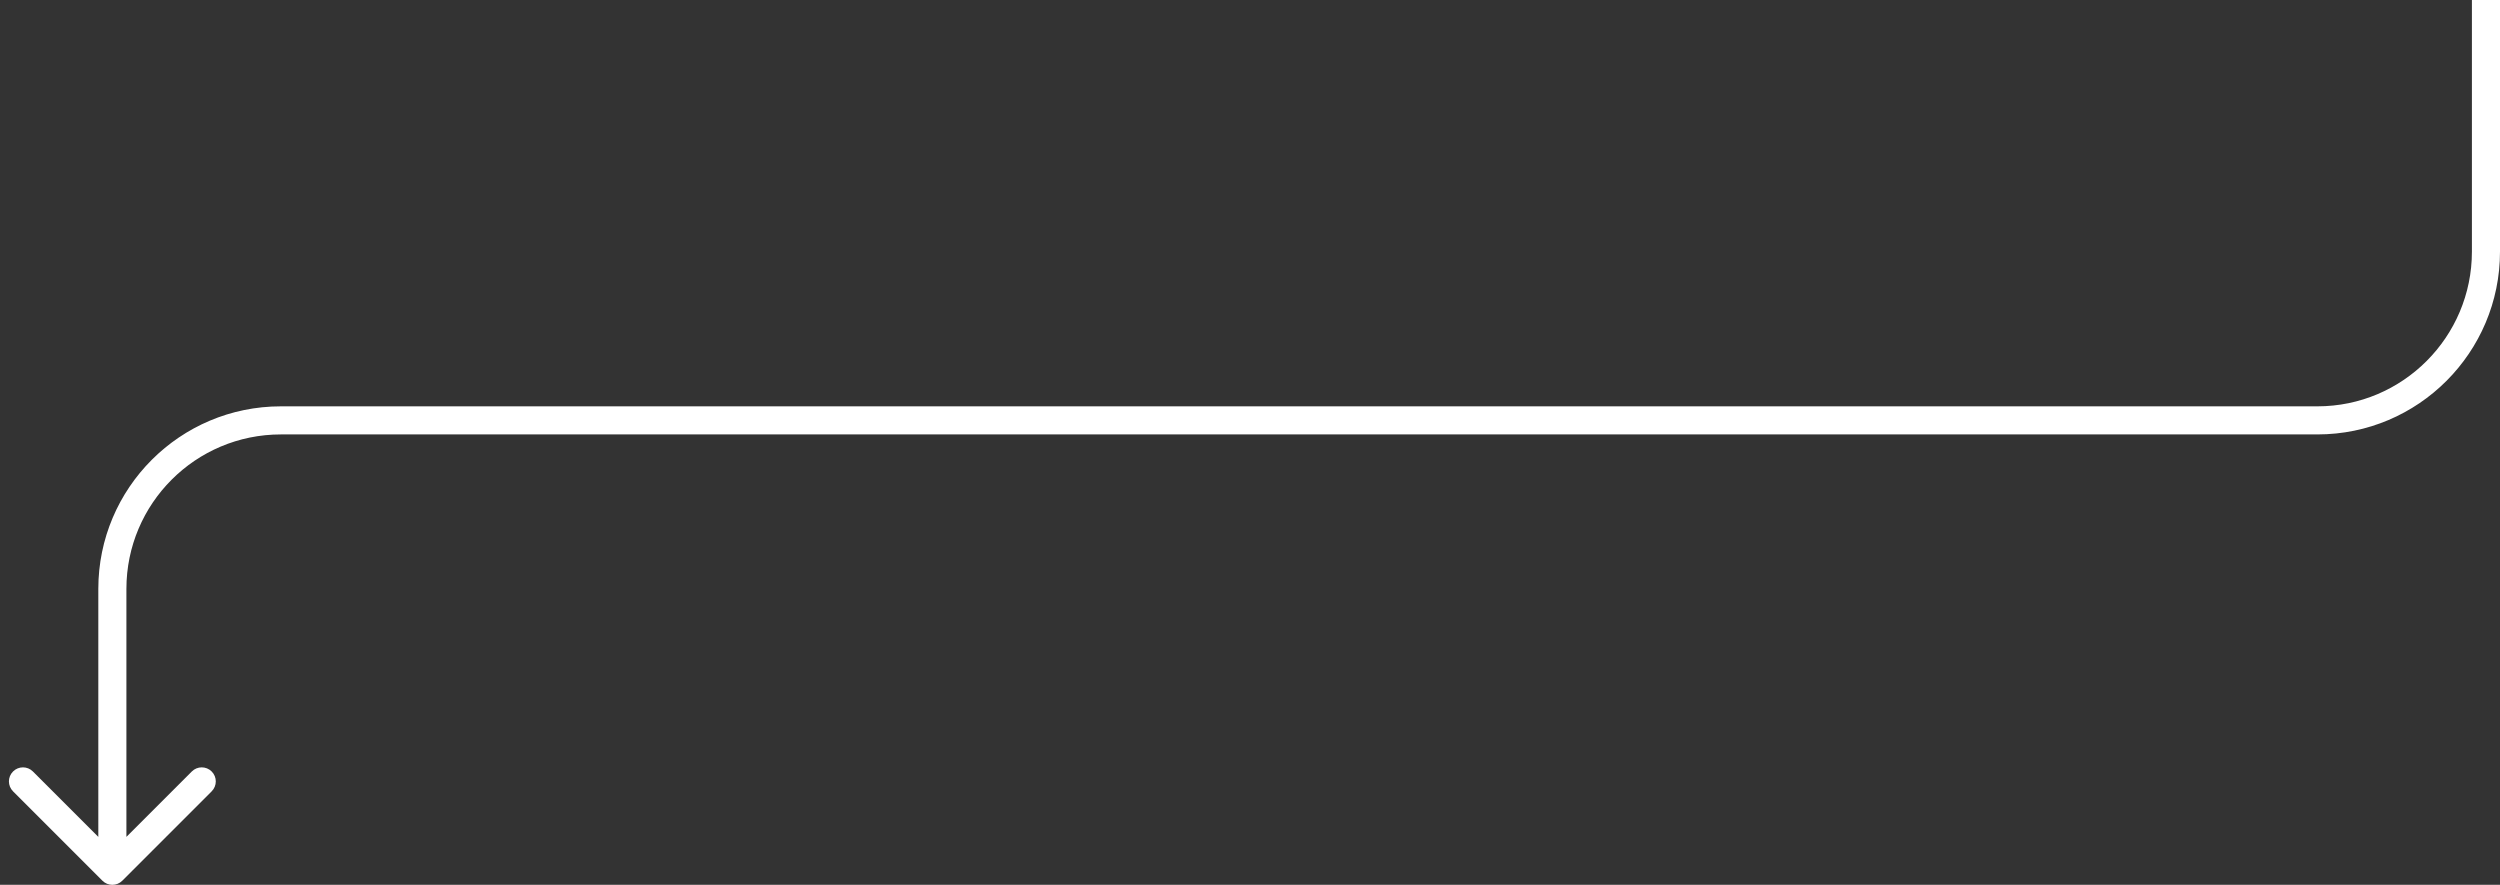 <svg width="178" height="63" viewBox="0 0 178 63" fill="none" xmlns="http://www.w3.org/2000/svg">
<rect x="0" y="0" width="178" height="63" fill="#333333" stroke="none"/>
<path d="M7.293 62.707C7.683 63.098 8.317 63.098 8.707 62.707L15.071 56.343C15.462 55.953 15.462 55.319 15.071 54.929C14.681 54.538 14.047 54.538 13.657 54.929L8 60.586L2.343 54.929C1.953 54.538 1.319 54.538 0.929 54.929C0.538 55.319 0.538 55.953 0.929 56.343L7.293 62.707ZM20 29.931L20 28.931L20 29.931ZM177 0C176 4.37114e-08 176 5.9879e-06 176 1.79749e-05C176 2.99619e-05 176 4.79918e-05 176 7.21631e-05C176 9.63345e-05 176 0 176 0C176 0 176 0 176 0C176 0 176 0 176 0C176 0.001 176 0.001 176 0.001C176 0.001 176 0.001 176 0.001C176 0.001 176 0.001 176 0.001C176 0.001 176 0.001 176 0.002C176 0.002 176 0.002 176 0.002C176 0.002 176 0.002 176 0.002C176 0.002 176 0.003 176 0.003C176 0.003 176 0.003 176 0.003C176 0.003 176 0.004 176 0.004C176 0.004 176 0.004 176 0.004C176 0.005 176 0.005 176 0.005C176 0.005 176 0.005 176 0.006C176 0.006 176 0.006 176 0.006C176 0.007 176 0.007 176 0.007C176 0.007 176 0.008 176 0.008C176 0.008 176 0.008 176 0.009C176 0.009 176 0.009 176 0.01C176 0.01 176 0.01 176 0.011C176 0.011 176 0.011 176 0.012C176 0.012 176 0.012 176 0.013C176 0.013 176 0.013 176 0.014C176 0.014 176 0.015 176 0.015C176 0.015 176 0.016 176 0.016C176 0.017 176 0.017 176 0.017C176 0.018 176 0.018 176 0.019C176 0.019 176 0.02 176 0.02C176 0.021 176 0.021 176 0.021C176 0.022 176 0.022 176 0.023C176 0.023 176 0.024 176 0.024C176 0.025 176 0.026 176 0.026C176 0.027 176 0.027 176 0.028C176 0.028 176 0.029 176 0.029C176 0.03 176 0.031 176 0.031C176 0.032 176 0.032 176 0.033C176 0.034 176 0.034 176 0.035C176 0.035 176 0.036 176 0.037C176 0.037 176 0.038 176 0.039C176 0.039 176 0.04 176 0.041C176 0.042 176 0.042 176 0.043C176 0.044 176 0.044 176 0.045C176 0.046 176 0.047 176 0.047C176 0.048 176 0.049 176 0.05C176 0.05 176 0.051 176 0.052C176 0.053 176 0.054 176 0.054C176 0.055 176 0.056 176 0.057C176 0.058 176 0.059 176 0.059C176 0.06 176 0.061 176 0.062C176 0.063 176 0.064 176 0.065C176 0.066 176 0.067 176 0.068C176 0.068 176 0.069 176 0.07C176 0.071 176 0.072 176 0.073C176 0.074 176 0.075 176 0.076C176 0.077 176 0.078 176 0.079C176 0.08 176 0.081 176 0.082C176 0.083 176 0.084 176 0.086C176 0.087 176 0.088 176 0.089C176 0.09 176 0.091 176 0.092C176 0.093 176 0.094 176 0.095C176 0.097 176 0.098 176 0.099C176 0.1 176 0.101 176 0.102C176 0.104 176 0.105 176 0.106C176 0.107 176 0.108 176 0.11C176 0.111 176 0.112 176 0.113C176 0.115 176 0.116 176 0.117C176 0.119 176 0.12 176 0.121C176 0.123 176 0.124 176 0.125C176 0.127 176 0.128 176 0.129C176 0.131 176 0.132 176 0.133C176 0.135 176 0.136 176 0.138C176 0.139 176 0.14 176 0.142C176 0.143 176 0.145 176 0.146C176 0.148 176 0.149 176 0.151C176 0.152 176 0.154 176 0.155C176 0.157 176 0.158 176 0.16C176 0.161 176 0.163 176 0.165C176 0.166 176 0.168 176 0.169C176 0.171 176 0.173 176 0.174C176 0.176 176 0.178 176 0.179C176 0.181 176 0.183 176 0.184C176 0.186 176 0.188 176 0.189C176 0.191 176 0.193 176 0.195C176 0.196 176 0.198 176 0.2C176 0.202 176 0.204 176 0.205C176 0.207 176 0.209 176 0.211C176 0.213 176 0.214 176 0.216C176 0.218 176 0.22 176 0.222C176 0.224 176 0.226 176 0.228C176 0.23 176 0.232 176 0.234C176 0.236 176 0.238 176 0.24C176 0.241 176 0.244 176 0.246C176 0.248 176 0.25 176 0.252C176 0.254 176 0.256 176 0.258C176 0.26 176 0.262 176 0.264C176 0.266 176 0.268 176 0.27C176 0.273 176 0.275 176 0.277C176 0.279 176 0.281 176 0.284C176 0.286 176 0.288 176 0.29C176 0.292 176 0.295 176 0.297C176 0.299 176 0.302 176 0.304C176 0.306 176 0.308 176 0.311C176 0.313 176 0.315 176 0.318C176 0.32 176 0.323 176 0.325C176 0.327 176 0.33 176 0.332C176 0.335 176 0.337 176 0.34C176 0.342 176 0.345 176 0.347C176 0.35 176 0.352 176 0.355C176 0.357 176 0.36 176 0.362C176 0.365 176 0.367 176 0.37C176 0.373 176 0.375 176 0.378C176 0.381 176 0.383 176 0.386C176 0.389 176 0.391 176 0.394C176 0.397 176 0.399 176 0.402C176 0.405 176 0.408 176 0.41C176 0.413 176 0.416 176 0.419C176 0.422 176 0.424 176 0.427C176 0.43 176 0.433 176 0.436C176 0.439 176 0.442 176 0.445C176 0.447 176 0.45 176 0.453C176 0.456 176 0.459 176 0.462C176 0.465 176 0.468 176 0.471C176 0.474 176 0.477 176 0.48C176 0.484 176 0.487 176 0.49C176 0.493 176 0.496 176 0.499C176 0.502 176 0.505 176 0.509C176 0.512 176 0.515 176 0.518C176 0.521 176 0.525 176 0.528C176 0.531 176 0.534 176 0.538C176 0.541 176 0.544 176 0.548C176 0.551 176 0.554 176 0.558C176 0.561 176 0.564 176 0.568C176 0.571 176 0.575 176 0.578C176 0.581 176 0.585 176 0.588C176 0.592 176 0.595 176 0.599C176 0.602 176 0.606 176 0.609C176 0.613 176 0.617 176 0.62C176 0.624 176 0.627 176 0.631C176 0.635 176 0.638 176 0.642C176 0.646 176 0.649 176 0.653C176 0.657 176 0.661 176 0.664C176 0.668 176 0.672 176 0.676C176 0.679 176 0.683 176 0.687C176 0.691 176 0.695 176 0.699C176 0.703 176 0.706 176 0.71C176 0.714 176 0.718 176 0.722C176 0.726 176 0.73 176 0.734C176 0.738 176 0.742 176 0.746C176 0.75 176 0.754 176 0.758C176 0.763 176 0.767 176 0.771C176 0.775 176 0.779 176 0.783C176 0.787 176 0.792 176 0.796C176 0.8 176 0.804 176 0.808C176 0.813 176 0.817 176 0.821C176 0.826 176 0.83 176 0.834C176 0.839 176 0.843 176 0.847C176 0.852 176 0.856 176 0.861C176 0.865 176 0.869 176 0.874C176 0.878 176 0.883 176 0.887C176 0.892 176 0.896 176 0.901C176 0.906 176 0.91 176 0.915C176 0.919 176 0.924 176 0.929C176 0.933 176 0.938 176 0.943C176 0.947 176 0.952 176 0.957C176 0.962 176 0.966 176 0.971C176 0.976 176 0.981 176 0.985C176 0.99 176 0.995 176 1C176 1.005 176 1.01 176 1.015C176 1.02 176 1.025 176 1.03C176 1.035 176 1.039 176 1.044C176 1.05 176 1.055 176 1.06C176 1.065 176 1.07 176 1.075C176 1.08 176 1.085 176 1.09C176 1.095 176 1.101 176 1.106C176 1.111 176 1.116 176 1.121C176 1.127 176 1.132 176 1.137C176 1.142 176 1.148 176 1.153C176 1.158 176 1.164 176 1.169C176 1.175 176 1.18 176 1.185C176 1.191 176 1.196 176 1.202C176 1.207 176 1.213 176 1.218C176 1.224 176 1.229 176 1.235C176 1.241 176 1.246 176 1.252C176 1.257 176 1.263 176 1.269C176 1.274 176 1.28 176 1.286C176 1.292 176 1.297 176 1.303C176 1.309 176 1.315 176 1.32C176 1.326 176 1.332 176 1.338C176 1.344 176 1.35 176 1.356C176 1.362 176 1.367 176 1.373C176 1.379 176 1.385 176 1.391C176 1.397 176 1.404 176 1.41C176 1.416 176 1.422 176 1.428C176 1.434 176 1.44 176 1.446C176 1.452 176 1.459 176 1.465C176 1.471 176 1.477 176 1.484C176 1.49 176 1.496 176 1.503C176 1.509 176 1.515 176 1.522C176 1.528 176 1.534 176 1.541C176 1.547 176 1.554 176 1.56C176 1.567 176 1.573 176 1.58C176 1.586 176 1.593 176 1.599C176 1.606 176 1.613 176 1.619C176 1.626 176 1.632 176 1.639C176 1.646 176 1.653 176 1.659C176 1.666 176 1.673 176 1.68C176 1.686 176 1.693 176 1.7C176 1.707 176 1.714 176 1.721C176 1.728 176 1.734 176 1.741C176 1.748 176 1.755 176 1.762C176 1.769 176 1.776 176 1.783C176 1.791 176 1.798 176 1.805C176 1.812 176 1.819 176 1.826C176 1.833 176 1.841 176 1.848C176 1.855 176 1.862 176 1.87C176 1.877 176 1.884 176 1.891C176 1.899 176 1.906 176 1.914C176 1.921 176 1.928 176 1.936C176 1.943 176 1.951 176 1.958C176 1.966 176 1.973 176 1.981C176 1.988 176 1.996 176 2.004C176 2.011 176 2.019 176 2.026C176 2.034 176 2.042 176 2.05C176 2.057 176 2.065 176 2.073C176 2.081 176 2.088 176 2.096C176 2.104 176 2.112 176 2.12C176 2.128 176 2.136 176 2.144C176 2.152 176 2.16 176 2.168C176 2.176 176 2.184 176 2.192C176 2.2 176 2.208 176 2.216C176 2.224 176 2.232 176 2.24C176 2.249 176 2.257 176 2.265C176 2.273 176 2.282 176 2.29C176 2.298 176 2.307 176 2.315C176 2.323 176 2.332 176 2.34C176 2.348 176 2.357 176 2.365C176 2.374 176 2.382 176 2.391C176 2.399 176 2.408 176 2.417C176 2.425 176 2.434 176 2.442C176 2.451 176 2.46 176 2.469C176 2.477 176 2.486 176 2.495C176 2.504 176 2.512 176 2.521C176 2.53 176 2.539 176 2.548C176 2.557 176 2.566 176 2.575C176 2.584 176 2.592 176 2.602C176 2.611 176 2.62 176 2.629C176 2.638 176 2.647 176 2.656C176 2.665 176 2.674 176 2.683C176 2.693 176 2.702 176 2.711C176 2.72 176 2.73 176 2.739C176 2.748 176 2.758 176 2.767C176 2.776 176 2.786 176 2.795C176 2.805 176 2.814 176 2.824C176 2.833 176 2.843 176 2.852C176 2.862 176 2.872 176 2.881C176 2.891 176 2.901 176 2.91C176 2.92 176 2.93 176 2.939C176 2.949 176 2.959 176 2.969C176 2.979 176 2.988 176 2.998C176 3.008 176 3.018 176 3.028C176 3.038 176 3.048 176 3.058C176 3.068 176 3.078 176 3.088C176 3.098 176 3.108 176 3.119C176 3.129 176 3.139 176 3.149C176 3.159 176 3.169 176 3.18C176 3.19 176 3.2 176 3.211C176 3.221 176 3.231 176 3.242C176 3.252 176 3.263 176 3.273C176 3.284 176 3.294 176 3.305C176 3.315 176 3.326 176 3.336C176 3.347 176 3.357 176 3.368C176 3.379 176 3.39 176 3.4C176 3.411 176 3.422 176 3.433C176 3.443 176 3.454 176 3.465C176 3.476 176 3.487 176 3.498C176 3.509 176 3.52 176 3.531C176 3.542 176 3.553 176 3.564C176 3.575 176 3.586 176 3.597C176 3.608 176 3.619 176 3.63C176 3.642 176 3.653 176 3.664C176 3.675 176 3.687 176 3.698C176 3.709 176 3.721 176 3.732C176 3.744 176 3.755 176 3.766C176 3.778 176 3.789 176 3.801C176 3.813 176 3.824 176 3.836C176 3.847 176 3.859 176 3.871C176 3.882 176 3.894 176 3.906C176 3.917 176 3.929 176 3.941C176 3.953 176 3.965 176 3.977C176 3.989 176 4 176 4.012C176 4.024 176 4.036 176 4.048C176 4.06 176 4.072 176 4.085C176 4.097 176 4.109 176 4.121C176 4.133 176 4.145 176 4.157C176 4.17 176 4.182 176 4.194C176 4.207 176 4.219 176 4.231C176 4.244 176 4.256 176 4.269C176 4.281 176 4.293 176 4.306C176 4.319 176 4.331 176 4.344C176 4.356 176 4.369 176 4.382C176 4.394 176 4.407 176 4.42C176 4.432 176 4.445 176 4.458C176 4.471 176 4.484 176 4.496C176 4.509 176 4.522 176 4.535C176 4.548 176 4.561 176 4.574C176 4.587 176 4.6 176 4.613C176 4.626 176 4.639 176 4.653C176 4.666 176 4.679 176 4.692C176 4.706 176 4.719 176 4.732C176 4.745 176 4.759 176 4.772C176 4.786 176 4.799 176 4.812C176 4.826 176 4.839 176 4.853C176 4.866 176 4.88 176 4.894C176 4.907 176 4.921 176 4.935C176 4.948 176 4.962 176 4.976C176 4.989 176 5.003 176 5.017C176 5.031 176 5.045 176 5.059C176 5.073 176 5.087 176 5.101C176 5.114 176 5.129 176 5.143C176 5.157 176 5.171 176 5.185C176 5.199 176 5.213 176 5.227C176 5.242 176 5.256 176 5.27C176 5.284 176 5.299 176 5.313C176 5.327 176 5.342 176 5.356C176 5.371 176 5.385 176 5.4C176 5.414 176 5.429 176 5.443C176 5.458 176 5.473 176 5.487C176 5.502 176 5.517 176 5.531C176 5.546 176 5.561 176 5.576C176 5.591 176 5.605 176 5.62C176 5.635 176 5.65 176 5.665C176 5.68 176 5.695 176 5.71C176 5.725 176 5.74 176 5.755C176 5.771 176 5.786 176 5.801C176 5.816 176 5.831 176 5.847C176 5.862 176 5.877 176 5.893C176 5.908 176 5.923 176 5.939C176 5.954 176 5.97 176 5.985C176 6.001 176 6.016 176 6.032C176 6.048 176 6.063 176 6.079C176 6.095 176 6.11 176 6.126C176 6.142 176 6.158 176 6.174C176 6.189 176 6.205 176 6.221C176 6.237 176 6.253 176 6.269C176 6.285 176 6.301 176 6.317C176 6.333 176 6.349 176 6.366C176 6.382 176 6.398 176 6.414C176 6.43 176 6.447 176 6.463C176 6.479 176 6.496 176 6.512C176 6.529 176 6.545 176 6.562C176 6.578 176 6.595 176 6.611C176 6.628 176 6.644 176 6.661C176 6.678 176 6.694 176 6.711C176 6.728 176 6.745 176 6.761C176 6.778 176 6.795 176 6.812C176 6.829 176 6.846 176 6.863C176 6.88 176 6.897 176 6.914C176 6.931 176 6.948 176 6.965C176 6.982 176 6.999 176 7.017C176 7.034 176 7.051 176 7.069C176 7.086 176 7.103 176 7.121C176 7.138 176 7.155 176 7.173C176 7.19 176 7.208 176 7.225C176 7.243 176 7.261 176 7.278C176 7.296 176 7.314 176 7.331C176 7.349 176 7.367 176 7.385C176 7.403 176 7.42 176 7.438C176 7.456 176 7.474 176 7.492C176 7.51 176 7.528 176 7.546C176 7.564 176 7.582 176 7.601C176 7.619 176 7.637 176 7.655C176 7.673 176 7.692 176 7.71C176 7.728 176 7.747 176 7.765C176 7.784 176 7.802 176 7.821C176 7.839 176 7.858 176 7.876C176 7.895 176 7.913 176 7.932C176 7.951 176 7.97 176 7.988C176 8.007 176 8.026 176 8.045C176 8.064 176 8.082 176 8.101C176 8.12 176 8.139 176 8.158C176 8.177 176 8.196 176 8.216C176 8.235 176 8.254 176 8.273C176 8.292 176 8.311 176 8.331C176 8.35 176 8.369 176 8.389C176 8.408 176 8.428 176 8.447C176 8.466 176 8.486 176 8.505C176 8.525 176 8.545 176 8.564C176 8.584 176 8.604 176 8.623C176 8.643 176 8.663 176 8.683C176 8.702 176 8.722 176 8.742C176 8.762 176 8.782 176 8.802C176 8.822 176 8.842 176 8.862C176 8.882 176 8.902 176 8.923C176 8.943 176 8.963 176 8.983C176 9.004 176 9.024 176 9.044C176 9.065 176 9.085 176 9.105C176 9.126 176 9.146 176 9.167C176 9.188 176 9.208 176 9.229C176 9.249 176 9.27 176 9.291C176 9.311 176 9.332 176 9.353C176 9.374 176 9.395 176 9.416C176 9.437 176 9.457 176 9.478C176 9.499 176 9.521 176 9.542C176 9.563 176 9.584 176 9.605C176 9.626 176 9.647 176 9.669C176 9.69 176 9.711 176 9.733C176 9.754 176 9.775 176 9.797C176 9.818 176 9.84 176 9.861C176 9.883 176 9.905 176 9.926C176 9.948 176 9.97 176 9.991C176 10.013 176 10.035 176 10.057C176 10.078 176 10.1 176 10.122C176 10.144 176 10.166 176 10.188C176 10.21 176 10.232 176 10.254C176 10.276 176 10.299 176 10.321C176 10.343 176 10.365 176 10.388C176 10.41 176 10.432 176 10.455C176 10.477 176 10.499 176 10.522C176 10.544 176 10.567 176 10.59C176 10.612 176 10.635 176 10.658C176 10.68 176 10.703 176 10.726C176 10.748 176 10.771 176 10.794C176 10.817 176 10.84 176 10.863C176 10.886 176 10.909 176 10.932C176 10.955 176 10.978 176 11.001C176 11.024 176 11.048 176 11.071C176 11.094 176 11.117 176 11.141C176 11.164 176 11.188 176 11.211C176 11.234 176 11.258 176 11.281C176 11.305 176 11.329 176 11.352C176 11.376 176 11.4 176 11.423C176 11.447 176 11.471 176 11.495C176 11.519 176 11.542 176 11.566C176 11.59 176 11.614 176 11.638C176 11.662 176 11.687 176 11.711C176 11.735 176 11.759 176 11.783C176 11.807 176 11.832 176 11.856C176 11.88 176 11.905 176 11.929C176 11.954 176 11.978 176 12.003C176 12.027 176 12.052 176 12.076C176 12.101 176 12.126 176 12.15C176 12.175 176 12.2 176 12.225C176 12.249 176 12.274 176 12.299C176 12.324 176 12.349 176 12.374C176 12.399 176 12.424 176 12.449C176 12.475 176 12.5 176 12.525C176 12.55 176 12.575 176 12.601C176 12.626 176 12.652 176 12.677C176 12.702 176 12.728 176 12.753C176 12.779 176 12.805 176 12.83C176 12.856 176 12.881 176 12.907C176 12.933 176 12.959 176 12.985C176 13.01 176 13.036 176 13.062C176 13.088 176 13.114 176 13.14C176 13.166 176 13.192 176 13.218C176 13.245 176 13.271 176 13.297C176 13.323 176 13.349 176 13.376C176 13.402 176 13.428 176 13.455C176 13.481 176 13.508 176 13.534C176 13.561 176 13.588 176 13.614C176 13.641 176 13.668 176 13.694C176 13.721 176 13.748 176 13.775C176 13.802 176 13.829 176 13.855C176 13.883 176 13.909 176 13.937C176 13.964 176 13.991 176 14.018C176 14.045 176 14.072 176 14.1C176 14.127 176 14.154 176 14.182C176 14.209 176 14.236 176 14.264C176 14.291 176 14.319 176 14.347C176 14.374 176 14.402 176 14.429C176 14.457 176 14.485 176 14.513C176 14.54 176 14.568 176 14.596C176 14.624 176 14.652 176 14.68C176 14.708 176 14.736 176 14.764C176 14.792 176 14.821 176 14.849C176 14.877 176 14.905 176 14.934C176 14.962 176 14.99 176 15.019C176 15.047 176 15.076 176 15.104C176 15.133 176 15.161 176 15.19C176 15.219 176 15.247 176 15.276C176 15.305 176 15.334 176 15.363C176 15.391 176 15.42 176 15.449C176 15.478 176 15.507 176 15.536C176 15.566 176 15.595 176 15.624C176 15.653 176 15.682 176 15.711C176 15.741 176 15.77 176 15.8C176 15.829 176 15.858 176 15.888C176 15.918 176 15.947 176 15.977C176 16.006 176 16.036 176 16.066C176 16.095 176 16.125 176 16.155C176 16.185 176 16.215 176 16.245C176 16.275 176 16.305 176 16.335C176 16.365 176 16.395 176 16.425C176 16.455 176 16.485 176 16.516C176 16.546 176 16.576 176 16.607C176 16.637 176 16.668 176 16.698C176 16.729 176 16.759 176 16.79C176 16.82 176 16.851 176 16.882C176 16.912 176 16.943 176 16.974C176 17.005 176 17.036 176 17.067C176 17.098 176 17.129 176 17.16C176 17.191 176 17.222 176 17.253C176 17.284 176 17.315 176 17.347C176 17.378 176 17.409 176 17.441C176 17.472 176 17.503 176 17.535C176 17.566 176 17.598 176 17.63C176 17.661 176 17.693 176 17.725C176 17.756 176 17.788 176 17.82C176 17.852 176 17.884 176 17.916L178 17.916C178 17.884 178 17.852 178 17.82C178 17.788 178 17.756 178 17.725C178 17.693 178 17.661 178 17.63C178 17.598 178 17.566 178 17.535C178 17.503 178 17.472 178 17.441C178 17.409 178 17.378 178 17.347C178 17.315 178 17.284 178 17.253C178 17.222 178 17.191 178 17.16C178 17.129 178 17.098 178 17.067C178 17.036 178 17.005 178 16.974C178 16.943 178 16.912 178 16.882C178 16.851 178 16.82 178 16.79C178 16.759 178 16.729 178 16.698C178 16.668 178 16.637 178 16.607C178 16.576 178 16.546 178 16.516C178 16.485 178 16.455 178 16.425C178 16.395 178 16.365 178 16.335C178 16.305 178 16.275 178 16.245C178 16.215 178 16.185 178 16.155C178 16.125 178 16.095 178 16.066C178 16.036 178 16.006 178 15.977C178 15.947 178 15.918 178 15.888C178 15.858 178 15.829 178 15.8C178 15.77 178 15.741 178 15.711C178 15.682 178 15.653 178 15.624C178 15.595 178 15.566 178 15.536C178 15.507 178 15.478 178 15.449C178 15.42 178 15.391 178 15.363C178 15.334 178 15.305 178 15.276C178 15.247 178 15.219 178 15.19C178 15.161 178 15.133 178 15.104C178 15.076 178 15.047 178 15.019C178 14.99 178 14.962 178 14.934C178 14.905 178 14.877 178 14.849C178 14.821 178 14.792 178 14.764C178 14.736 178 14.708 178 14.68C178 14.652 178 14.624 178 14.596C178 14.568 178 14.54 178 14.513C178 14.485 178 14.457 178 14.429C178 14.402 178 14.374 178 14.347C178 14.319 178 14.291 178 14.264C178 14.236 178 14.209 178 14.182C178 14.154 178 14.127 178 14.1C178 14.072 178 14.045 178 14.018C178 13.991 178 13.964 178 13.937C178 13.909 178 13.883 178 13.855C178 13.829 178 13.802 178 13.775C178 13.748 178 13.721 178 13.694C178 13.668 178 13.641 178 13.614C178 13.588 178 13.561 178 13.534C178 13.508 178 13.481 178 13.455C178 13.428 178 13.402 178 13.376C178 13.349 178 13.323 178 13.297C178 13.271 178 13.245 178 13.218C178 13.192 178 13.166 178 13.14C178 13.114 178 13.088 178 13.062C178 13.036 178 13.01 178 12.985C178 12.959 178 12.933 178 12.907C178 12.881 178 12.856 178 12.83C178 12.805 178 12.779 178 12.753C178 12.728 178 12.702 178 12.677C178 12.652 178 12.626 178 12.601C178 12.575 178 12.55 178 12.525C178 12.5 178 12.475 178 12.449C178 12.424 178 12.399 178 12.374C178 12.349 178 12.324 178 12.299C178 12.274 178 12.249 178 12.225C178 12.2 178 12.175 178 12.15C178 12.126 178 12.101 178 12.076C178 12.052 178 12.027 178 12.003C178 11.978 178 11.954 178 11.929C178 11.905 178 11.88 178 11.856C178 11.832 178 11.807 178 11.783C178 11.759 178 11.735 178 11.711C178 11.687 178 11.662 178 11.638C178 11.614 178 11.59 178 11.566C178 11.542 178 11.519 178 11.495C178 11.471 178 11.447 178 11.423C178 11.4 178 11.376 178 11.352C178 11.329 178 11.305 178 11.281C178 11.258 178 11.234 178 11.211C178 11.188 178 11.164 178 11.141C178 11.117 178 11.094 178 11.071C178 11.048 178 11.024 178 11.001C178 10.978 178 10.955 178 10.932C178 10.909 178 10.886 178 10.863C178 10.84 178 10.817 178 10.794C178 10.771 178 10.748 178 10.726C178 10.703 178 10.68 178 10.658C178 10.635 178 10.612 178 10.59C178 10.567 178 10.544 178 10.522C178 10.499 178 10.477 178 10.455C178 10.432 178 10.41 178 10.388C178 10.365 178 10.343 178 10.321C178 10.299 178 10.276 178 10.254C178 10.232 178 10.21 178 10.188C178 10.166 178 10.144 178 10.122C178 10.1 178 10.078 178 10.057C178 10.035 178 10.013 178 9.991C178 9.97 178 9.948 178 9.926C178 9.905 178 9.883 178 9.861C178 9.84 178 9.818 178 9.797C178 9.775 178 9.754 178 9.733C178 9.711 178 9.69 178 9.669C178 9.647 178 9.626 178 9.605C178 9.584 178 9.563 178 9.542C178 9.521 178 9.499 178 9.478C178 9.457 178 9.437 178 9.416C178 9.395 178 9.374 178 9.353C178 9.332 178 9.311 178 9.291C178 9.27 178 9.249 178 9.229C178 9.208 178 9.188 178 9.167C178 9.146 178 9.126 178 9.105C178 9.085 178 9.065 178 9.044C178 9.024 178 9.004 178 8.983C178 8.963 178 8.943 178 8.923C178 8.902 178 8.882 178 8.862C178 8.842 178 8.822 178 8.802C178 8.782 178 8.762 178 8.742C178 8.722 178 8.702 178 8.683C178 8.663 178 8.643 178 8.623C178 8.604 178 8.584 178 8.564C178 8.545 178 8.525 178 8.505C178 8.486 178 8.466 178 8.447C178 8.428 178 8.408 178 8.389C178 8.369 178 8.35 178 8.331C178 8.311 178 8.292 178 8.273C178 8.254 178 8.235 178 8.216C178 8.196 178 8.177 178 8.158C178 8.139 178 8.12 178 8.101C178 8.082 178 8.064 178 8.045C178 8.026 178 8.007 178 7.988C178 7.97 178 7.951 178 7.932C178 7.913 178 7.895 178 7.876C178 7.858 178 7.839 178 7.821C178 7.802 178 7.784 178 7.765C178 7.747 178 7.728 178 7.71C178 7.692 178 7.673 178 7.655C178 7.637 178 7.619 178 7.601C178 7.582 178 7.564 178 7.546C178 7.528 178 7.51 178 7.492C178 7.474 178 7.456 178 7.438C178 7.42 178 7.403 178 7.385C178 7.367 178 7.349 178 7.331C178 7.314 178 7.296 178 7.278C178 7.261 178 7.243 178 7.225C178 7.208 178 7.19 178 7.173C178 7.155 178 7.138 178 7.121C178 7.103 178 7.086 178 7.069C178 7.051 178 7.034 178 7.017C178 6.999 178 6.982 178 6.965C178 6.948 178 6.931 178 6.914C178 6.897 178 6.88 178 6.863C178 6.846 178 6.829 178 6.812C178 6.795 178 6.778 178 6.761C178 6.745 178 6.728 178 6.711C178 6.694 178 6.678 178 6.661C178 6.644 178 6.628 178 6.611C178 6.595 178 6.578 178 6.562C178 6.545 178 6.529 178 6.512C178 6.496 178 6.479 178 6.463C178 6.447 178 6.43 178 6.414C178 6.398 178 6.382 178 6.366C178 6.349 178 6.333 178 6.317C178 6.301 178 6.285 178 6.269C178 6.253 178 6.237 178 6.221C178 6.205 178 6.189 178 6.174C178 6.158 178 6.142 178 6.126C178 6.11 178 6.095 178 6.079C178 6.063 178 6.048 178 6.032C178 6.016 178 6.001 178 5.985C178 5.97 178 5.954 178 5.939C178 5.923 178 5.908 178 5.893C178 5.877 178 5.862 178 5.847C178 5.831 178 5.816 178 5.801C178 5.786 178 5.771 178 5.755C178 5.74 178 5.725 178 5.71C178 5.695 178 5.68 178 5.665C178 5.65 178 5.635 178 5.62C178 5.605 178 5.591 178 5.576C178 5.561 178 5.546 178 5.531C178 5.517 178 5.502 178 5.487C178 5.473 178 5.458 178 5.443C178 5.429 178 5.414 178 5.4C178 5.385 178 5.371 178 5.356C178 5.342 178 5.327 178 5.313C178 5.299 178 5.284 178 5.27C178 5.256 178 5.242 178 5.227C178 5.213 178 5.199 178 5.185C178 5.171 178 5.157 178 5.143C178 5.129 178 5.114 178 5.101C178 5.087 178 5.073 178 5.059C178 5.045 178 5.031 178 5.017C178 5.003 178 4.989 178 4.976C178 4.962 178 4.948 178 4.935C178 4.921 178 4.907 178 4.894C178 4.88 178 4.866 178 4.853C178 4.839 178 4.826 178 4.812C178 4.799 178 4.786 178 4.772C178 4.759 178 4.745 178 4.732C178 4.719 178 4.706 178 4.692C178 4.679 178 4.666 178 4.653C178 4.639 178 4.626 178 4.613C178 4.6 178 4.587 178 4.574C178 4.561 178 4.548 178 4.535C178 4.522 178 4.509 178 4.496C178 4.484 178 4.471 178 4.458C178 4.445 178 4.432 178 4.42C178 4.407 178 4.394 178 4.382C178 4.369 178 4.356 178 4.344C178 4.331 178 4.319 178 4.306C178 4.293 178 4.281 178 4.269C178 4.256 178 4.244 178 4.231C178 4.219 178 4.207 178 4.194C178 4.182 178 4.17 178 4.157C178 4.145 178 4.133 178 4.121C178 4.109 178 4.097 178 4.085C178 4.072 178 4.06 178 4.048C178 4.036 178 4.024 178 4.012C178 4 178 3.989 178 3.977C178 3.965 178 3.953 178 3.941C178 3.929 178 3.917 178 3.906C178 3.894 178 3.882 178 3.871C178 3.859 178 3.847 178 3.836C178 3.824 178 3.813 178 3.801C178 3.789 178 3.778 178 3.766C178 3.755 178 3.744 178 3.732C178 3.721 178 3.709 178 3.698C178 3.687 178 3.675 178 3.664C178 3.653 178 3.642 178 3.63C178 3.619 178 3.608 178 3.597C178 3.586 178 3.575 178 3.564C178 3.553 178 3.542 178 3.531C178 3.52 178 3.509 178 3.498C178 3.487 178 3.476 178 3.465C178 3.454 178 3.443 178 3.433C178 3.422 178 3.411 178 3.4C178 3.39 178 3.379 178 3.368C178 3.357 178 3.347 178 3.336C178 3.326 178 3.315 178 3.305C178 3.294 178 3.284 178 3.273C178 3.263 178 3.252 178 3.242C178 3.231 178 3.221 178 3.211C178 3.2 178 3.19 178 3.18C178 3.169 178 3.159 178 3.149C178 3.139 178 3.129 178 3.119C178 3.108 178 3.098 178 3.088C178 3.078 178 3.068 178 3.058C178 3.048 178 3.038 178 3.028C178 3.018 178 3.008 178 2.998C178 2.988 178 2.979 178 2.969C178 2.959 178 2.949 178 2.939C178 2.93 178 2.92 178 2.91C178 2.901 178 2.891 178 2.881C178 2.872 178 2.862 178 2.852C178 2.843 178 2.833 178 2.824C178 2.814 178 2.805 178 2.795C178 2.786 178 2.776 178 2.767C178 2.758 178 2.748 178 2.739C178 2.73 178 2.72 178 2.711C178 2.702 178 2.693 178 2.683C178 2.674 178 2.665 178 2.656C178 2.647 178 2.638 178 2.629C178 2.62 178 2.611 178 2.602C178 2.592 178 2.584 178 2.575C178 2.566 178 2.557 178 2.548C178 2.539 178 2.53 178 2.521C178 2.512 178 2.504 178 2.495C178 2.486 178 2.477 178 2.469C178 2.46 178 2.451 178 2.442C178 2.434 178 2.425 178 2.417C178 2.408 178 2.399 178 2.391C178 2.382 178 2.374 178 2.365C178 2.357 178 2.348 178 2.34C178 2.332 178 2.323 178 2.315C178 2.307 178 2.298 178 2.29C178 2.282 178 2.273 178 2.265C178 2.257 178 2.249 178 2.24C178 2.232 178 2.224 178 2.216C178 2.208 178 2.2 178 2.192C178 2.184 178 2.176 178 2.168C178 2.16 178 2.152 178 2.144C178 2.136 178 2.128 178 2.12C178 2.112 178 2.104 178 2.096C178 2.088 178 2.081 178 2.073C178 2.065 178 2.057 178 2.05C178 2.042 178 2.034 178 2.026C178 2.019 178 2.011 178 2.004C178 1.996 178 1.988 178 1.981C178 1.973 178 1.966 178 1.958C178 1.951 178 1.943 178 1.936C178 1.928 178 1.921 178 1.914C178 1.906 178 1.899 178 1.891C178 1.884 178 1.877 178 1.87C178 1.862 178 1.855 178 1.848C178 1.841 178 1.833 178 1.826C178 1.819 178 1.812 178 1.805C178 1.798 178 1.791 178 1.783C178 1.776 178 1.769 178 1.762C178 1.755 178 1.748 178 1.741C178 1.734 178 1.728 178 1.721C178 1.714 178 1.707 178 1.7C178 1.693 178 1.686 178 1.68C178 1.673 178 1.666 178 1.659C178 1.653 178 1.646 178 1.639C178 1.632 178 1.626 178 1.619C178 1.613 178 1.606 178 1.599C178 1.593 178 1.586 178 1.58C178 1.573 178 1.567 178 1.56C178 1.554 178 1.547 178 1.541C178 1.534 178 1.528 178 1.522C178 1.515 178 1.509 178 1.503C178 1.496 178 1.49 178 1.484C178 1.477 178 1.471 178 1.465C178 1.459 178 1.452 178 1.446C178 1.44 178 1.434 178 1.428C178 1.422 178 1.416 178 1.41C178 1.404 178 1.397 178 1.391C178 1.385 178 1.379 178 1.373C178 1.367 178 1.362 178 1.356C178 1.35 178 1.344 178 1.338C178 1.332 178 1.326 178 1.32C178 1.315 178 1.309 178 1.303C178 1.297 178 1.292 178 1.286C178 1.28 178 1.274 178 1.269C178 1.263 178 1.257 178 1.252C178 1.246 178 1.241 178 1.235C178 1.229 178 1.224 178 1.218C178 1.213 178 1.207 178 1.202C178 1.196 178 1.191 178 1.185C178 1.18 178 1.175 178 1.169C178 1.164 178 1.158 178 1.153C178 1.148 178 1.142 178 1.137C178 1.132 178 1.127 178 1.121C178 1.116 178 1.111 178 1.106C178 1.101 178 1.095 178 1.09C178 1.085 178 1.08 178 1.075C178 1.07 178 1.065 178 1.06C178 1.055 178 1.05 178 1.044C178 1.039 178 1.035 178 1.03C178 1.025 178 1.02 178 1.015C178 1.01 178 1.005 178 1C178 0.995 178 0.99 178 0.985C178 0.981 178 0.976 178 0.971C178 0.966 178 0.962 178 0.957C178 0.952 178 0.947 178 0.943C178 0.938 178 0.933 178 0.929C178 0.924 178 0.919 178 0.915C178 0.91 178 0.906 178 0.901C178 0.896 178 0.892 178 0.887C178 0.883 178 0.878 178 0.874C178 0.869 178 0.865 178 0.861C178 0.856 178 0.852 178 0.847C178 0.843 178 0.839 178 0.834C178 0.83 178 0.826 178 0.821C178 0.817 178 0.813 178 0.808C178 0.804 178 0.8 178 0.796C178 0.792 178 0.787 178 0.783C178 0.779 178 0.775 178 0.771C178 0.767 178 0.763 178 0.758C178 0.754 178 0.75 178 0.746C178 0.742 178 0.738 178 0.734C178 0.73 178 0.726 178 0.722C178 0.718 178 0.714 178 0.71C178 0.706 178 0.703 178 0.699C178 0.695 178 0.691 178 0.687C178 0.683 178 0.679 178 0.676C178 0.672 178 0.668 178 0.664C178 0.661 178 0.657 178 0.653C178 0.649 178 0.646 178 0.642C178 0.638 178 0.635 178 0.631C178 0.627 178 0.624 178 0.62C178 0.617 178 0.613 178 0.609C178 0.606 178 0.602 178 0.599C178 0.595 178 0.592 178 0.588C178 0.585 178 0.581 178 0.578C178 0.575 178 0.571 178 0.568C178 0.564 178 0.561 178 0.558C178 0.554 178 0.551 178 0.548C178 0.544 178 0.541 178 0.538C178 0.534 178 0.531 178 0.528C178 0.525 178 0.521 178 0.518C178 0.515 178 0.512 178 0.509C178 0.505 178 0.502 178 0.499C178 0.496 178 0.493 178 0.49C178 0.487 178 0.484 178 0.48C178 0.477 178 0.474 178 0.471C178 0.468 178 0.465 178 0.462C178 0.459 178 0.456 178 0.453C178 0.45 178 0.447 178 0.445C178 0.442 178 0.439 178 0.436C178 0.433 178 0.43 178 0.427C178 0.424 178 0.422 178 0.419C178 0.416 178 0.413 178 0.41C178 0.408 178 0.405 178 0.402C178 0.399 178 0.397 178 0.394C178 0.391 178 0.389 178 0.386C178 0.383 178 0.381 178 0.378C178 0.375 178 0.373 178 0.37C178 0.367 178 0.365 178 0.362C178 0.36 178 0.357 178 0.355C178 0.352 178 0.35 178 0.347C178 0.345 178 0.342 178 0.34C178 0.337 178 0.335 178 0.332C178 0.33 178 0.327 178 0.325C178 0.323 178 0.32 178 0.318C178 0.315 178 0.313 178 0.311C178 0.308 178 0.306 178 0.304C178 0.302 178 0.299 178 0.297C178 0.295 178 0.292 178 0.29C178 0.288 178 0.286 178 0.284C178 0.281 178 0.279 178 0.277C178 0.275 178 0.273 178 0.27C178 0.268 178 0.266 178 0.264C178 0.262 178 0.26 178 0.258C178 0.256 178 0.254 178 0.252C178 0.25 178 0.248 178 0.246C178 0.244 178 0.241 178 0.24C178 0.238 178 0.236 178 0.234C178 0.232 178 0.23 178 0.228C178 0.226 178 0.224 178 0.222C178 0.22 178 0.218 178 0.216C178 0.214 178 0.213 178 0.211C178 0.209 178 0.207 178 0.205C178 0.204 178 0.202 178 0.2C178 0.198 178 0.196 178 0.195C178 0.193 178 0.191 178 0.189C178 0.188 178 0.186 178 0.184C178 0.183 178 0.181 178 0.179C178 0.178 178 0.176 178 0.174C178 0.173 178 0.171 178 0.169C178 0.168 178 0.166 178 0.165C178 0.163 178 0.161 178 0.16C178 0.158 178 0.157 178 0.155C178 0.154 178 0.152 178 0.151C178 0.149 178 0.148 178 0.146C178 0.145 178 0.143 178 0.142C178 0.14 178 0.139 178 0.138C178 0.136 178 0.135 178 0.133C178 0.132 178 0.131 178 0.129C178 0.128 178 0.127 178 0.125C178 0.124 178 0.123 178 0.121C178 0.12 178 0.119 178 0.117C178 0.116 178 0.115 178 0.113C178 0.112 178 0.111 178 0.11C178 0.108 178 0.107 178 0.106C178 0.105 178 0.104 178 0.102C178 0.101 178 0.1 178 0.099C178 0.098 178 0.097 178 0.095C178 0.094 178 0.093 178 0.092C178 0.091 178 0.09 178 0.089C178 0.088 178 0.087 178 0.086C178 0.084 178 0.083 178 0.082C178 0.081 178 0.08 178 0.079C178 0.078 178 0.077 178 0.076C178 0.075 178 0.074 178 0.073C178 0.072 178 0.071 178 0.07C178 0.069 178 0.068 178 0.068C178 0.067 178 0.066 178 0.065C178 0.064 178 0.063 178 0.062C178 0.061 178 0.06 178 0.059C178 0.059 178 0.058 178 0.057C178 0.056 178 0.055 178 0.054C178 0.054 178 0.053 178 0.052C178 0.051 178 0.05 178 0.05C178 0.049 178 0.048 178 0.047C178 0.047 178 0.046 178 0.045C178 0.044 178 0.044 178 0.043C178 0.042 178 0.042 178 0.041C178 0.04 178 0.039 178 0.039C178 0.038 178 0.037 178 0.037C178 0.036 178 0.035 178 0.035C178 0.034 178 0.034 178 0.033C178 0.032 178 0.032 178 0.031C178 0.031 178 0.03 178 0.029C178 0.029 178 0.028 178 0.028C178 0.027 178 0.027 178 0.026C178 0.026 178 0.025 178 0.024C178 0.024 178 0.023 178 0.023C178 0.022 178 0.022 178 0.021C178 0.021 178 0.021 178 0.02C178 0.02 178 0.019 178 0.019C178 0.018 178 0.018 178 0.017C178 0.017 178 0.017 178 0.016C178 0.016 178 0.015 178 0.015C178 0.015 178 0.014 178 0.014C178 0.013 178 0.013 178 0.013C178 0.012 178 0.012 178 0.012C178 0.011 178 0.011 178 0.011C178 0.01 178 0.01 178 0.01C178 0.009 178 0.009 178 0.009C178 0.008 178 0.008 178 0.008C178 0.008 178 0.007 178 0.007C178 0.007 178 0.007 178 0.006C178 0.006 178 0.006 178 0.006C178 0.005 178 0.005 178 0.005C178 0.005 178 0.005 178 0.004C178 0.004 178 0.004 178 0.004C178 0.004 178 0.003 178 0.003C178 0.003 178 0.003 178 0.003C178 0.003 178 0.002 178 0.002C178 0.002 178 0.002 178 0.002C178 0.002 178 0.002 178 0.002C178 0.001 178 0.001 178 0.001C178 0.001 178 0.001 178 0.001C178 0.001 178 0.001 178 0.001C178 0.001 178 0.001 178 0C178 0 178 0 178 0C178 0 178 0 178 0C178 0 178 9.62471e-05 178 7.20757e-05C178 4.79044e-05 178 2.98745e-05 178 1.78875e-05C178 5.90047e-06 178 -4.37113e-08 177 0ZM165 28.931L20 28.931L20 30.931L165 30.931L165 28.931ZM7 41.931L7 62L9 62L9 41.931L7 41.931ZM20 28.931C12.82 28.931 7 34.751 7 41.931L9 41.931C9 35.856 13.925 30.931 20 30.931L20 28.931ZM176 17.916C176 23.992 171.073 28.931 165 28.931L165 30.931C172.181 30.931 178 25.094 178 17.916L176 17.916Z" fill="white"/>
</svg>
